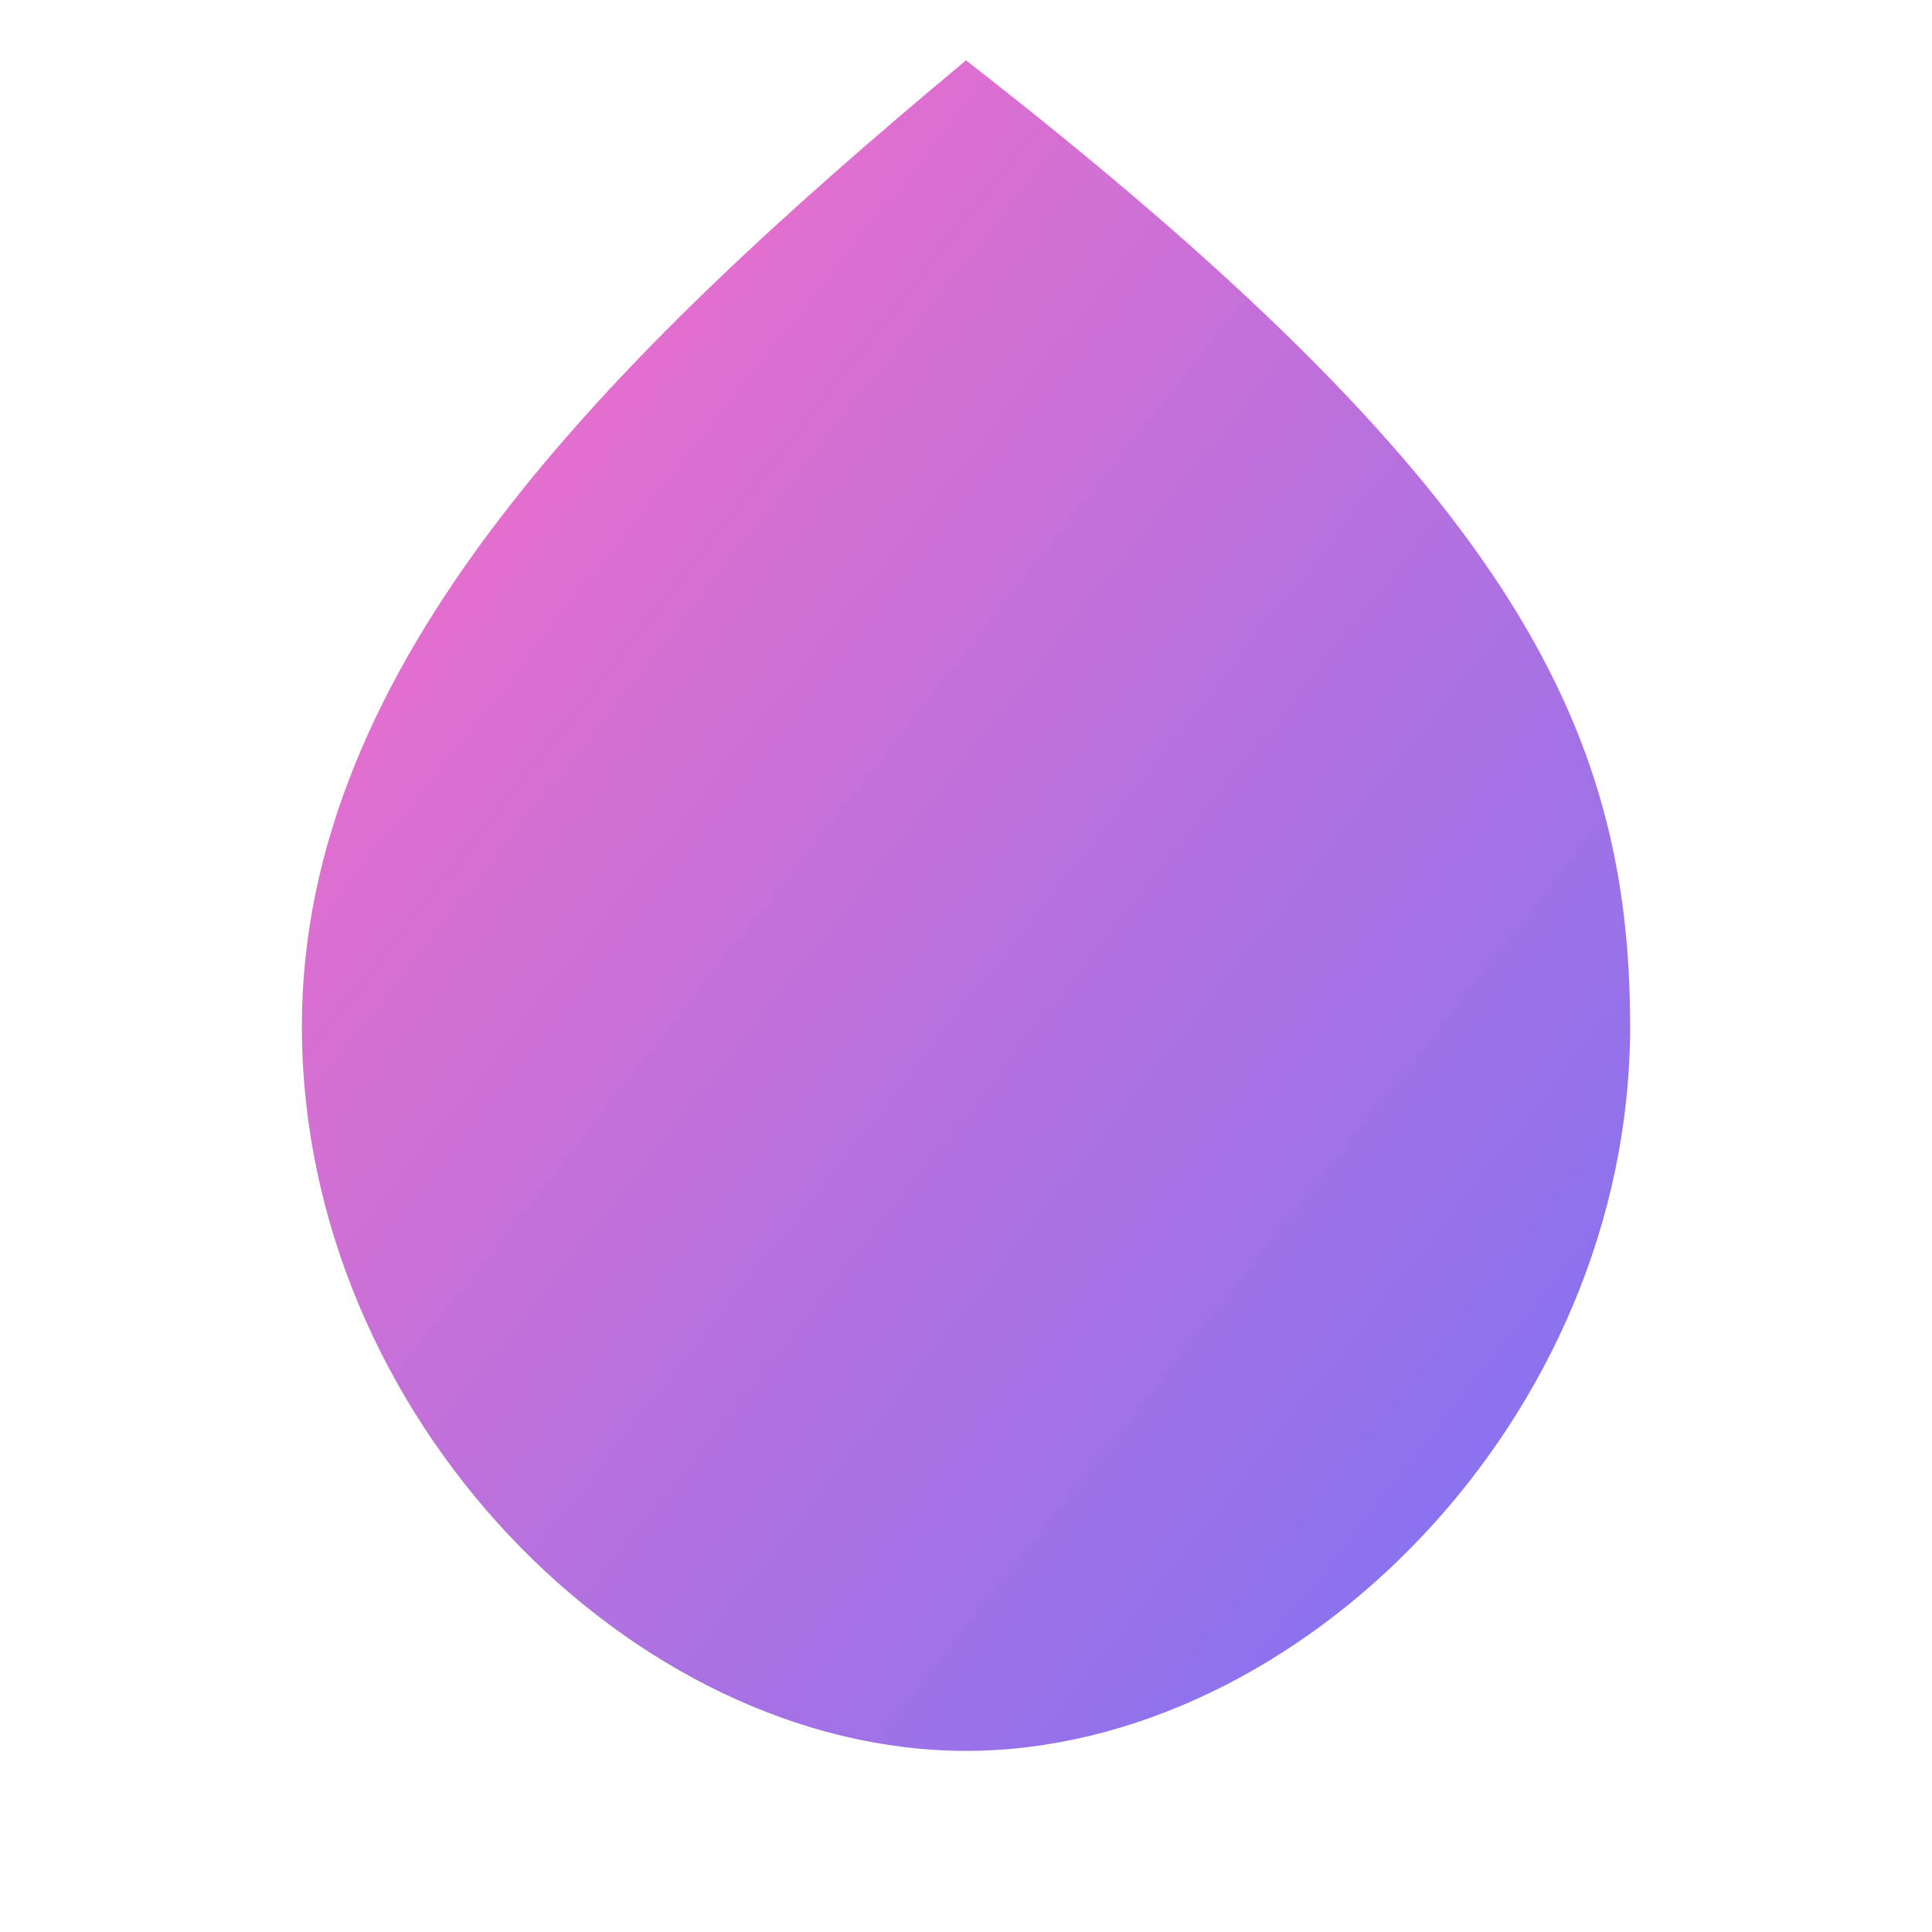 <svg viewBox="0 0 64 64" xmlns="http://www.w3.org/2000/svg"><defs><linearGradient id="grad" x1="0" y1="0" x2="1" y2="1"><stop offset="0%" stop-color="#ff6ec4"/><stop offset="100%" stop-color="#7873f5"/></linearGradient></defs><path d="M32 2C20 12 10 22 10 34c0 13 11 24 22 24s22-11 22-24c0-10-4-18-22-32z" fill="url(#grad)"/></svg>